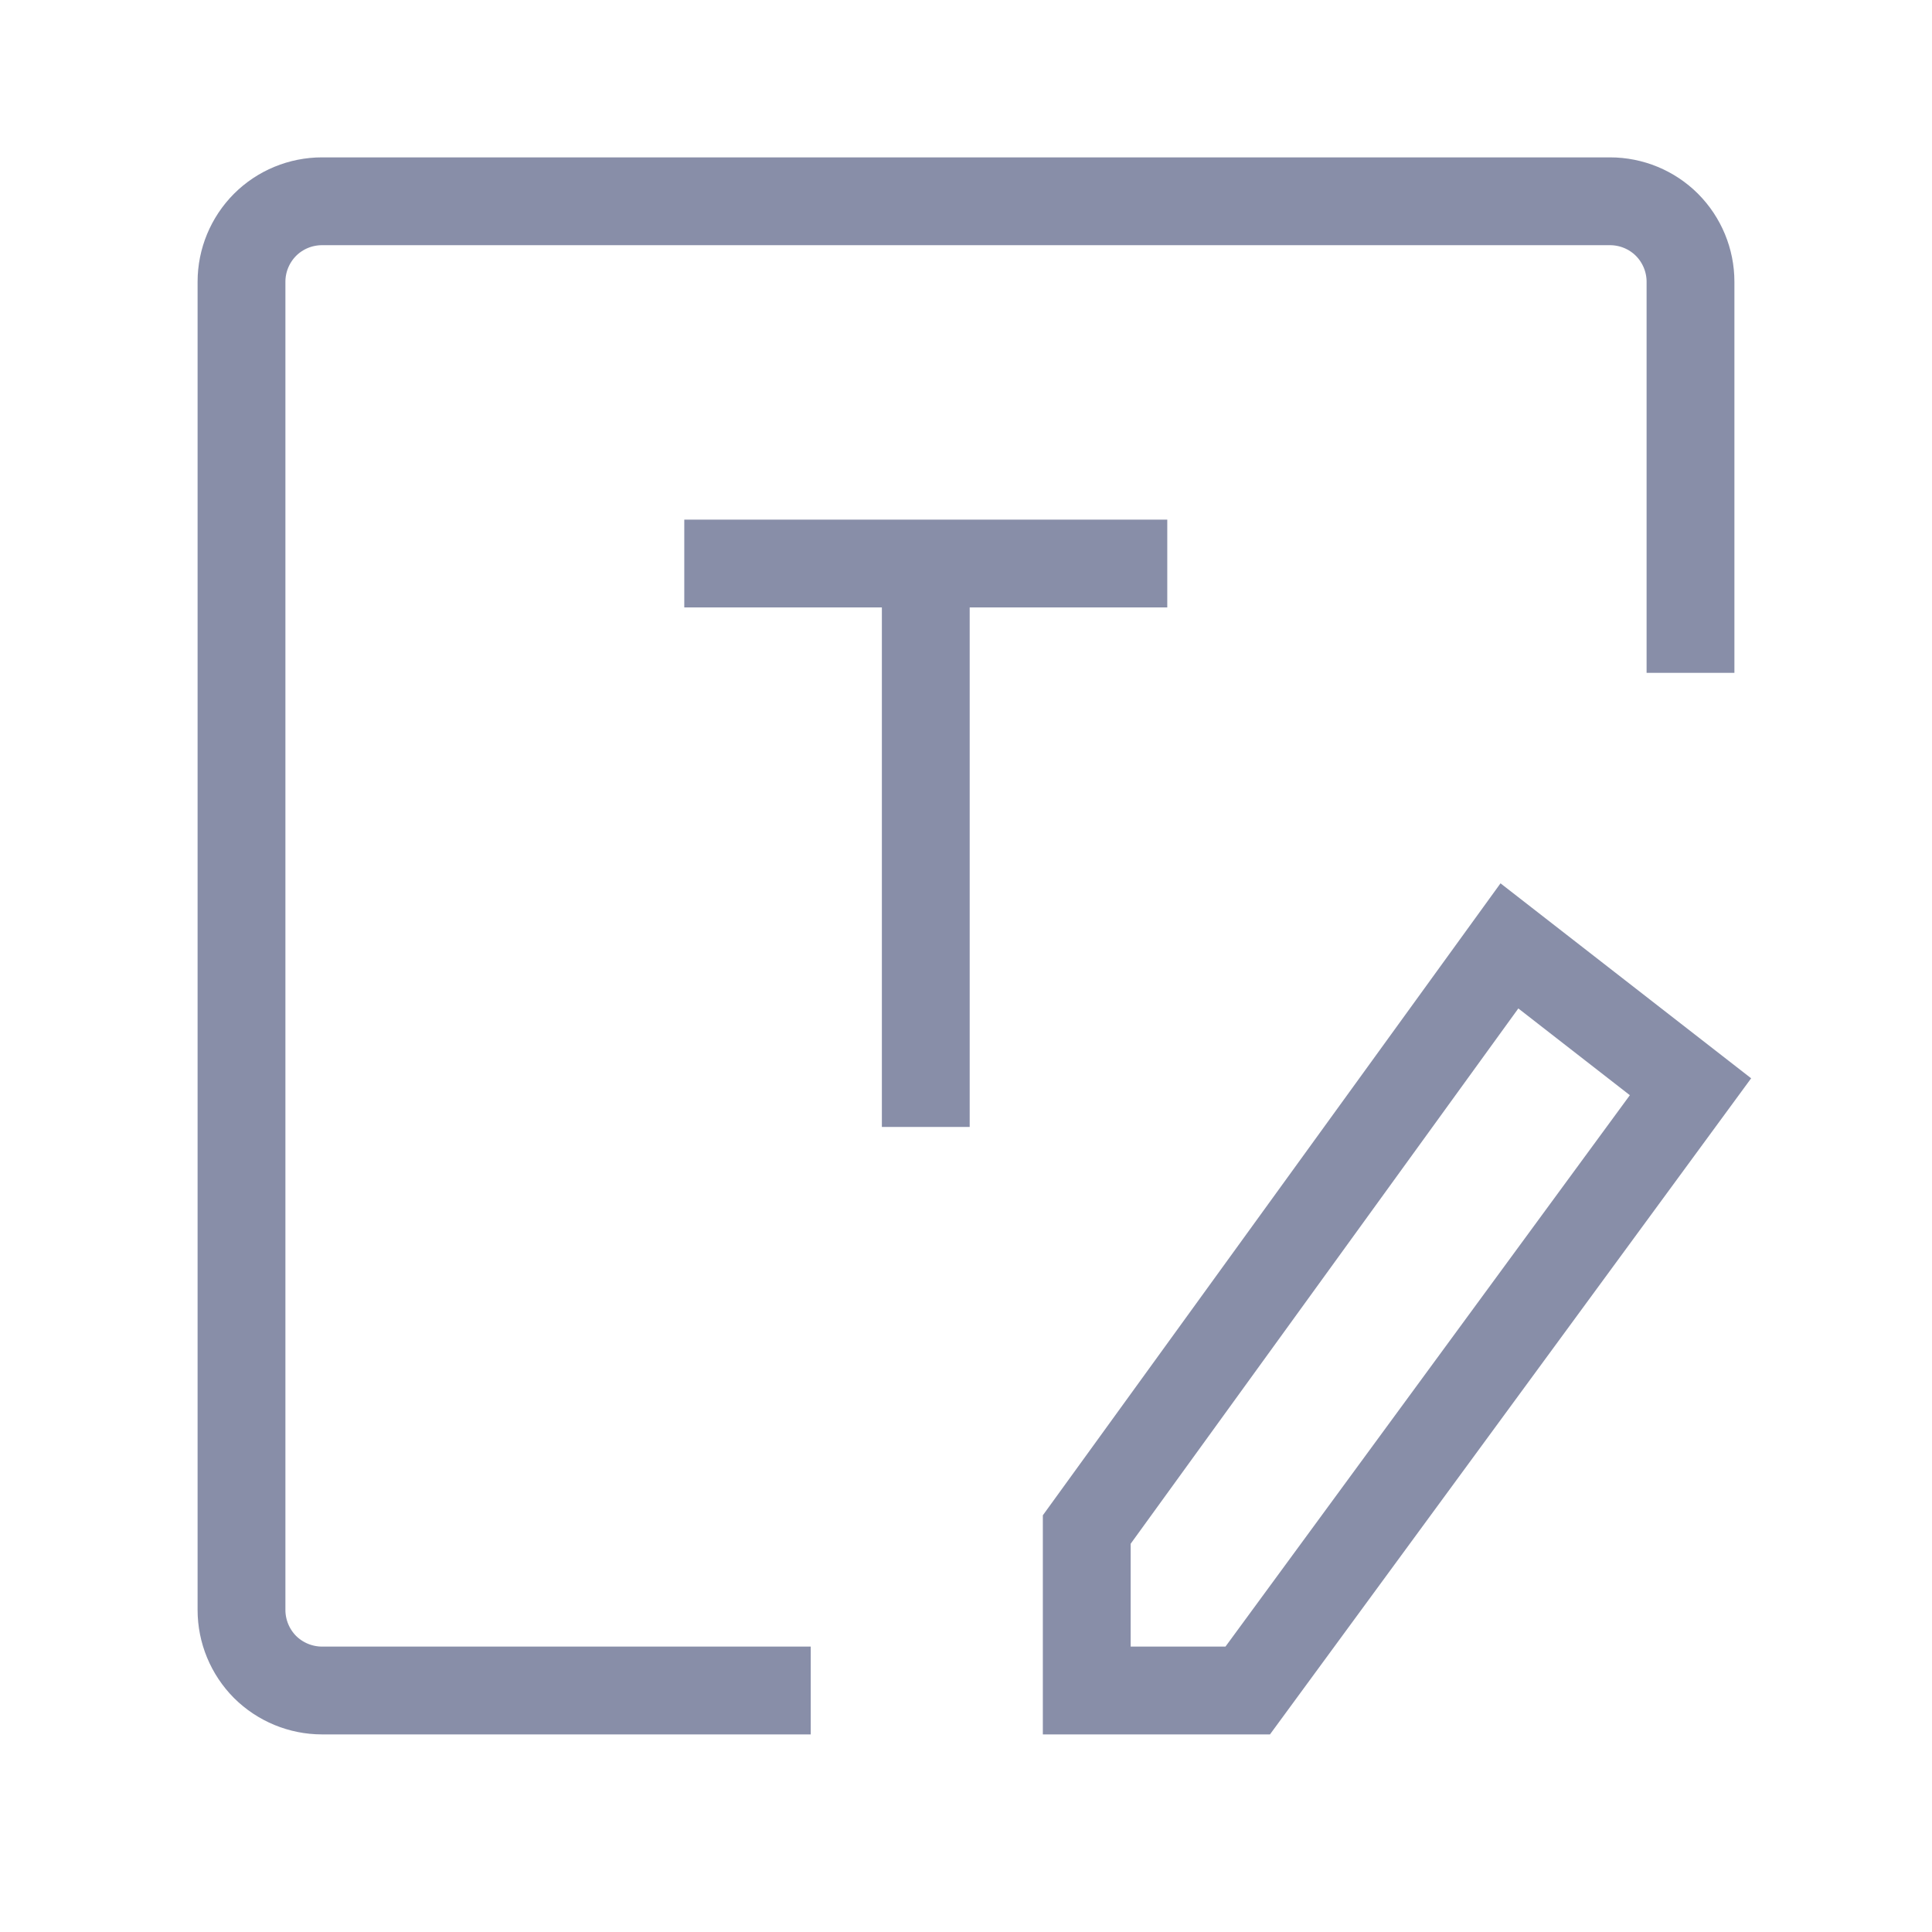 <svg width="22" height="22" viewBox="0 0 22 22" fill="none" xmlns="http://www.w3.org/2000/svg">
<path d="M7.792 6.417H13.292M10.542 12.833V6.875M9.232 19.25H3.667C3.424 19.25 3.19 19.153 3.018 18.982C2.847 18.81 2.75 18.576 2.75 18.333V3.208C2.75 2.965 2.847 2.732 3.018 2.56C3.19 2.388 3.424 2.292 3.667 2.292H18.333C18.576 2.292 18.81 2.388 18.982 2.56C19.153 2.732 19.25 2.965 19.25 3.208V7.662M12.375 17.417L17.188 10.771L19.25 12.375L14.208 19.25H12.375V17.417Z" stroke="#888EA8" strokeWidth="2" strokeLinecap="round" strokeLinejoin="round"/>
</svg>
